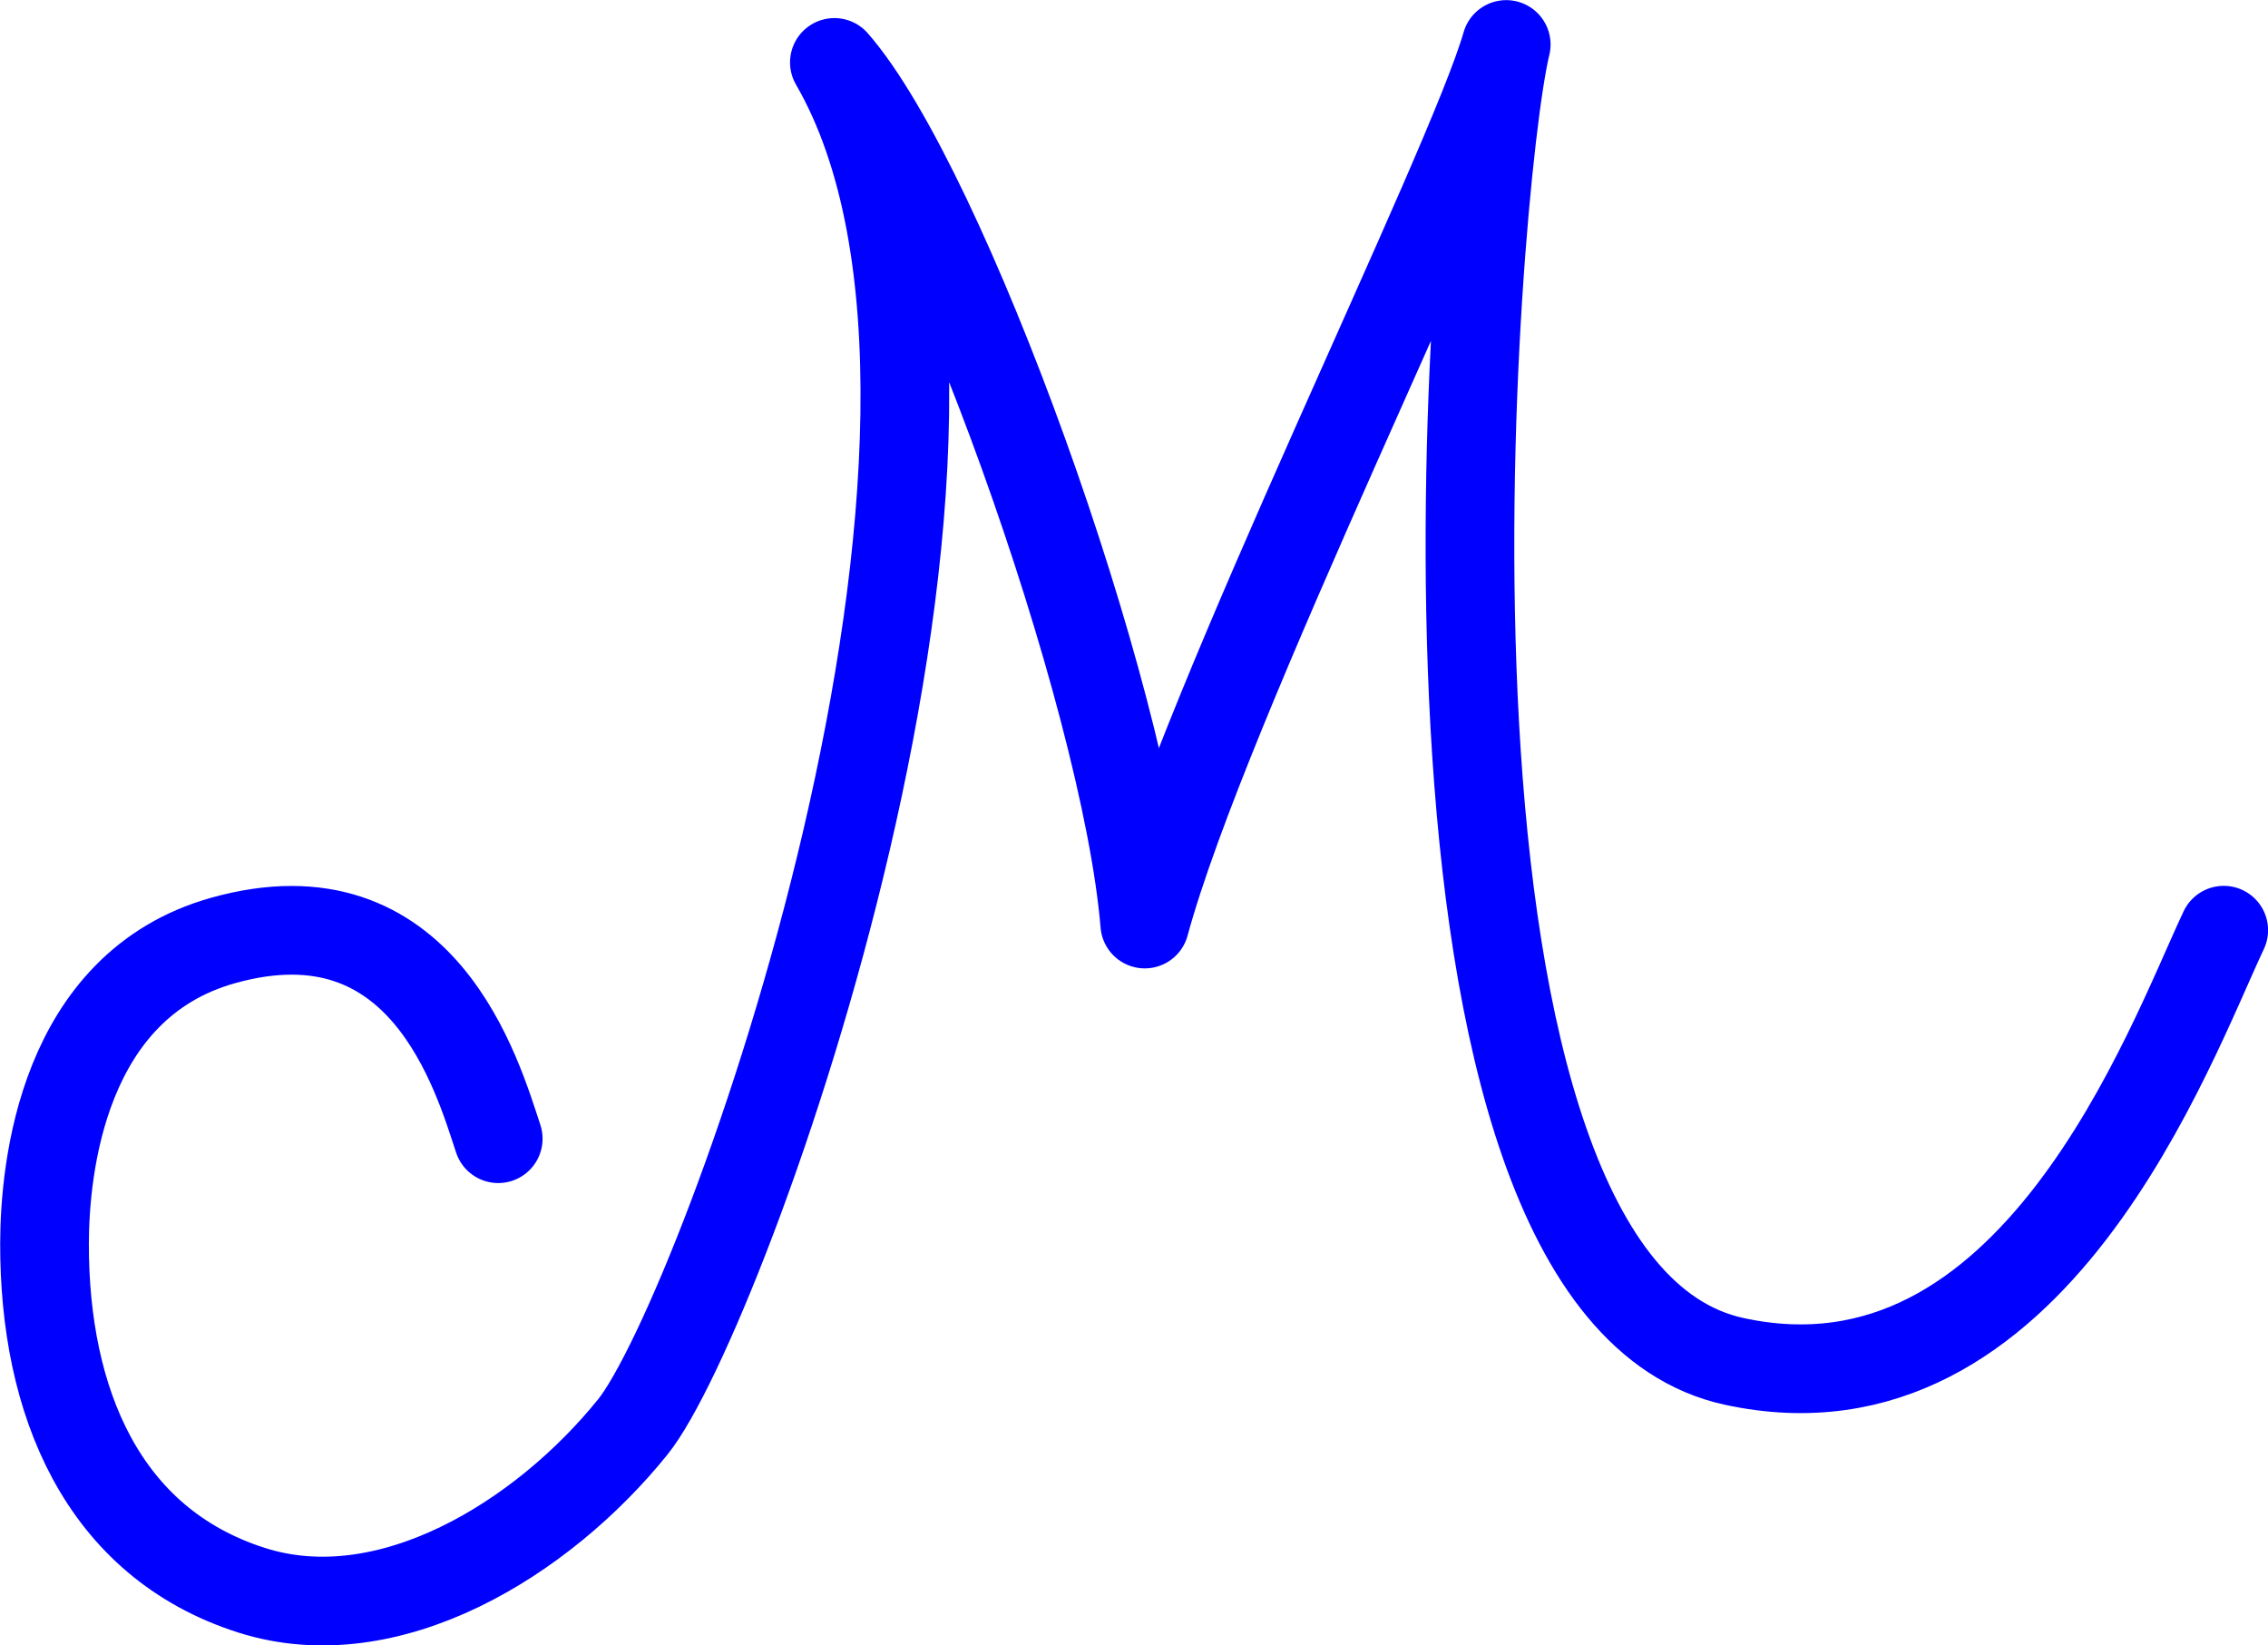 <?xml version="1.0" encoding="iso-8859-1"?>
<!-- Generator: Adobe Illustrator 17.0.0, SVG Export Plug-In . SVG Version: 6.00 Build 0)  -->
<!DOCTYPE svg PUBLIC "-//W3C//DTD SVG 1.1//EN" "http://www.w3.org/Graphics/SVG/1.1/DTD/svg11.dtd">
<svg version="1.1" id="vectorized-fonts" xmlns="http://www.w3.org/2000/svg" xmlns:xlink="http://www.w3.org/1999/xlink" x="0px"
	 y="0px" width="736.5px" height="534.233px" viewBox="0 0 736.5 534.233" style="enable-background:new 0 0 736.5 534.233;"
	 xml:space="preserve">
<path style="fill:none;stroke:#0000FF;stroke-width:28.8;stroke-linecap:round;stroke-linejoin:round;stroke-miterlimit:10;" d="
	M161.792,369.719c-6.767-20.459-24.404-82.562-89.333-64.365c-52.333,14.667-57.955,74.252-58,98.409
	c-0.094,51.052,18.603,97.081,67.25,112.567c44.47,14.157,94.48-16.68,123.772-53.012s134.126-324.563,65.471-443.051
	c35.476,40.528,94.595,204.753,100.797,279.753C391.163,228.408,477.592,54.833,489.125,14.44c-10.893,44.5-41,402.581,74,427.581
	c97.139,21.117,141.64-103.228,159-140"/>
</svg>
